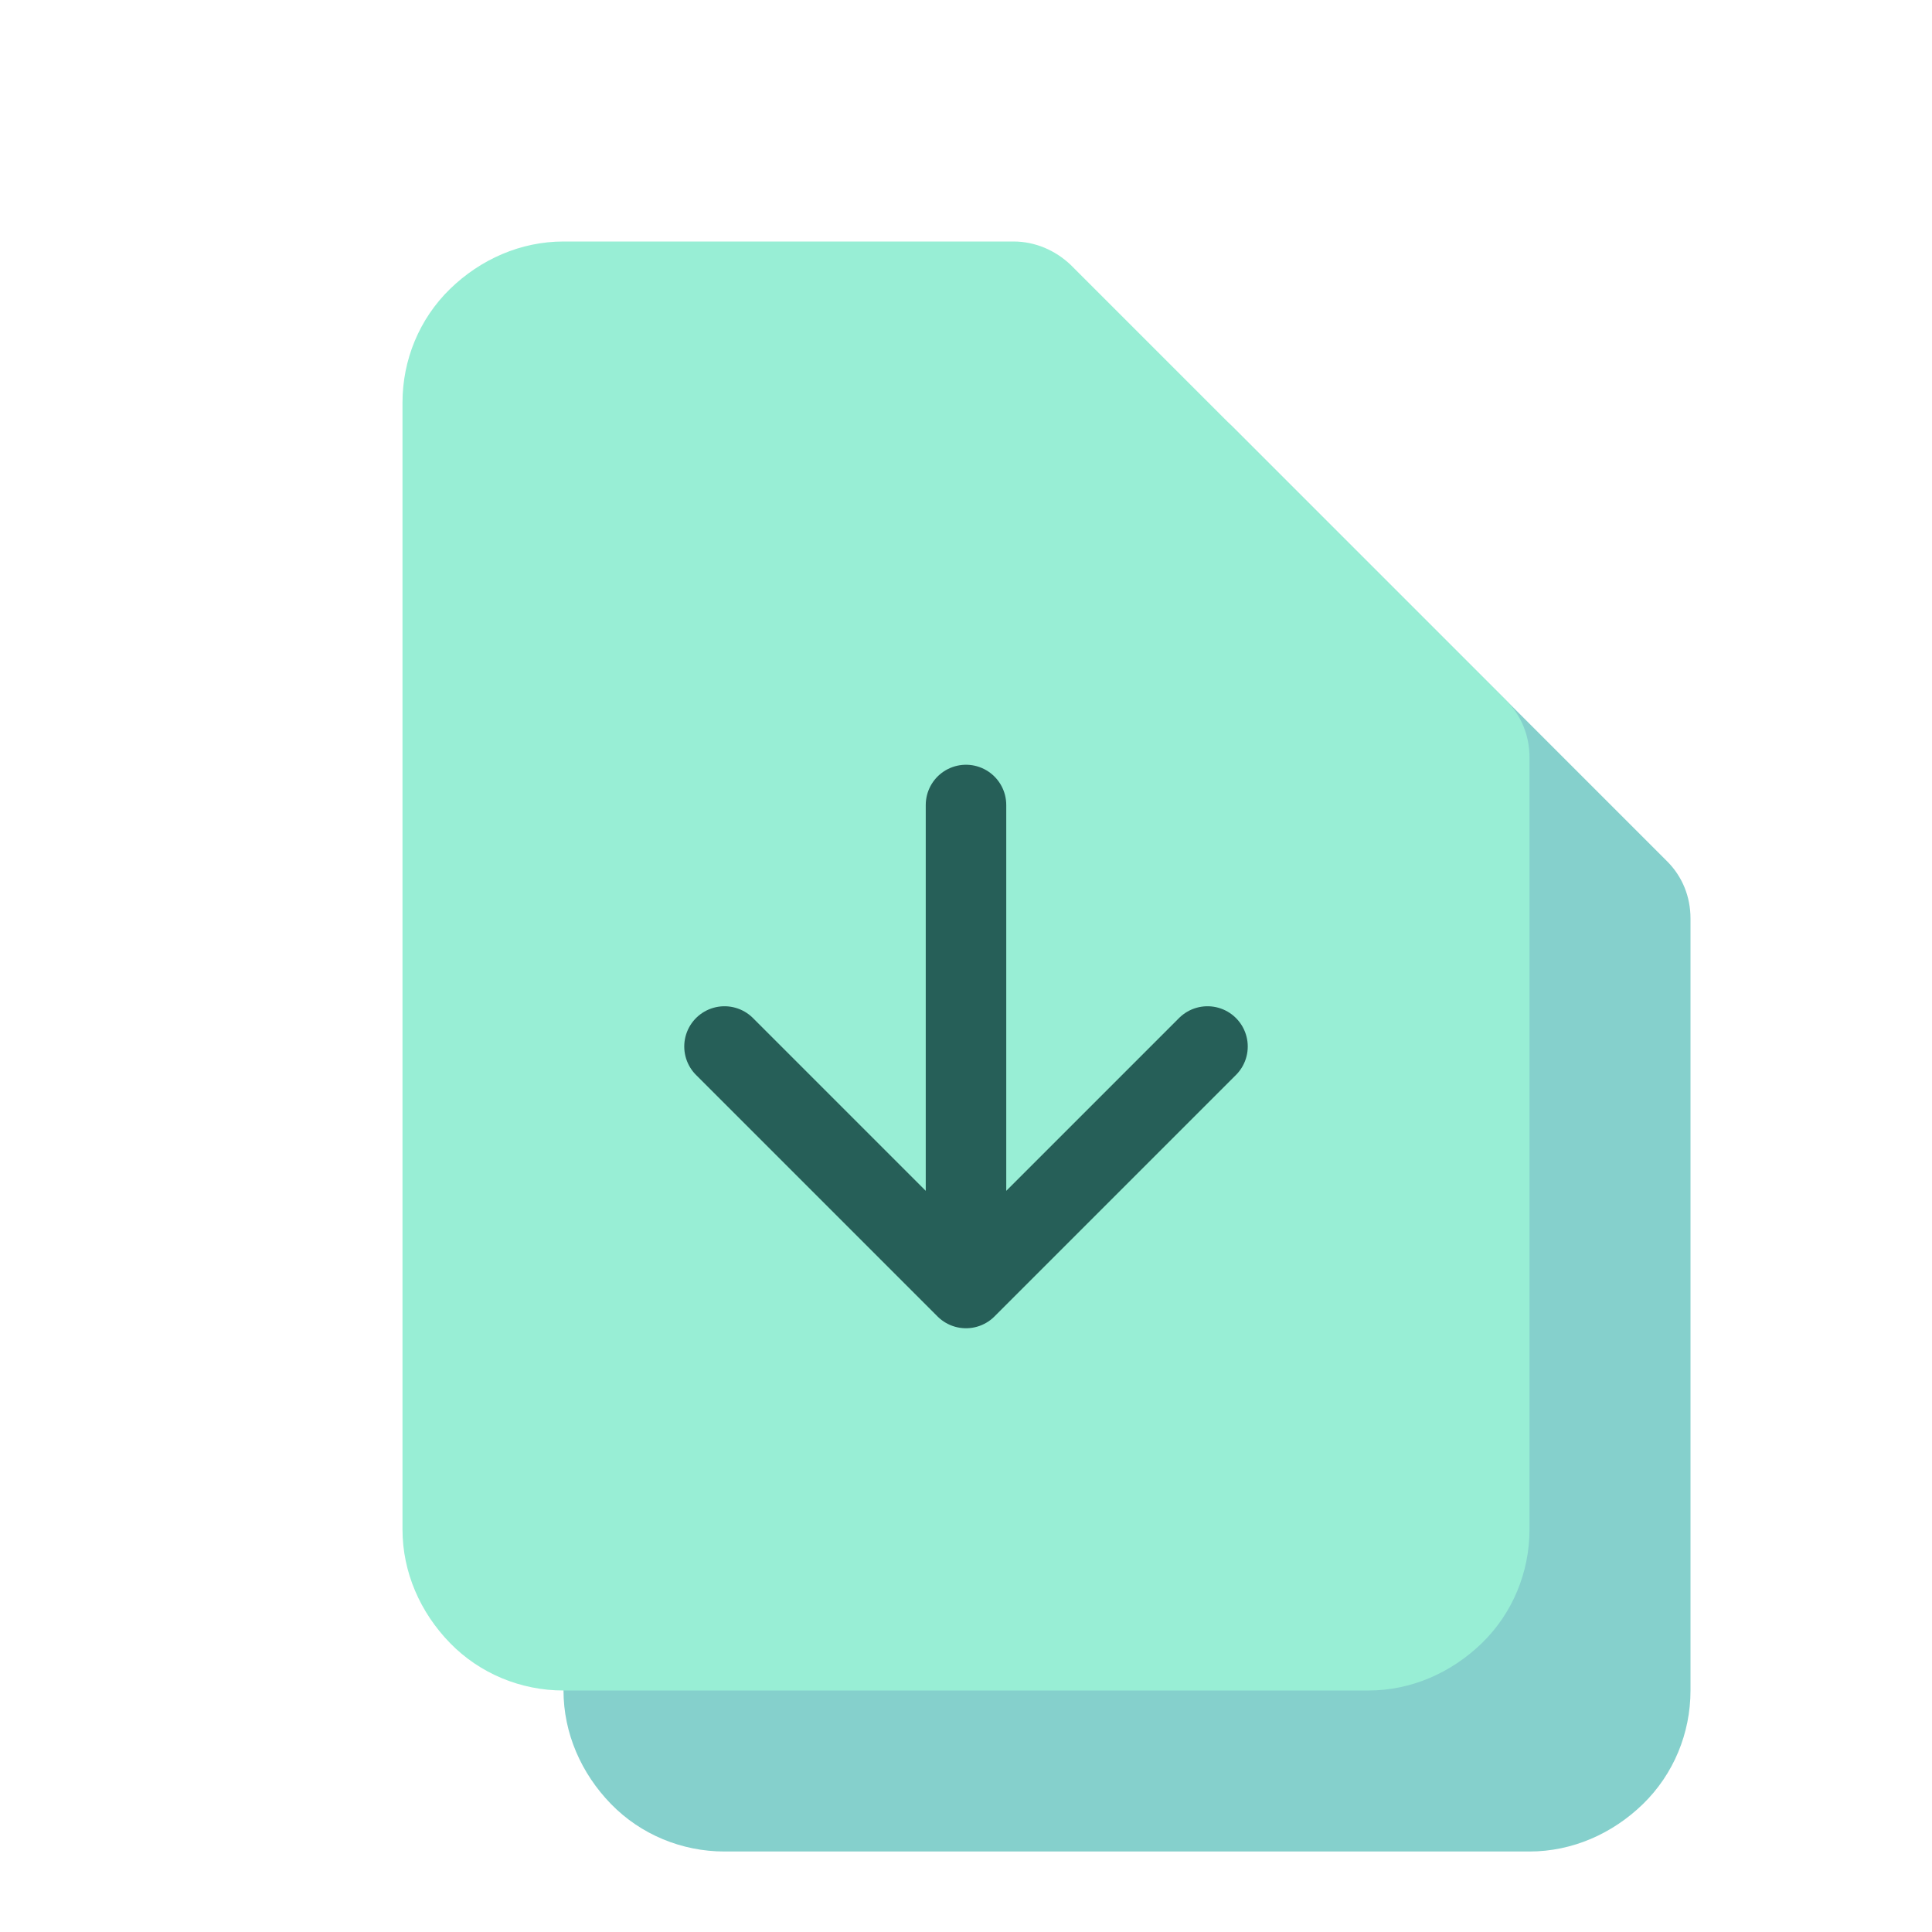 <svg width="24" height="24" viewBox="0 0 24 24" fill="none" xmlns="http://www.w3.org/2000/svg" data-reactroot="">
<path fill="#85D0CC" d="M17 21H7C6.47 21 5.96 20.79 5.59 20.41C5.22 20.03 5 19.53 5 19V5C5 4.47 5.21 3.96 5.59 3.59C5.97 3.22 6.47 3 7 3H12.59C12.86 3 13.11 3.11 13.3 3.29L18.71 8.7C18.9 8.89 19 9.14 19 9.41V19C19 19.53 18.79 20.04 18.41 20.41C18.03 20.78 17.53 21 17 21Z" undefined="0" transform="translate(2,2)"></path><path fill="#98EED5" d="M17 21H7C6.47 21 5.96 20.79 5.59 20.41C5.22 20.03 5 19.53 5 19V5C5 4.47 5.21 3.96 5.59 3.59C5.97 3.22 6.47 3 7 3H12.59C12.86 3 13.11 3.11 13.3 3.29L18.71 8.7C18.9 8.89 19 9.14 19 9.41V19C19 19.53 18.79 20.04 18.41 20.41C18.03 20.78 17.53 21 17 21Z" undefined="1"></path>
<path stroke-linejoin="round" stroke-linecap="round" stroke-width="1" stroke="#265F58" d="M12 10V16M12 16L9 13M12 16L15 13"></path>
</svg>

